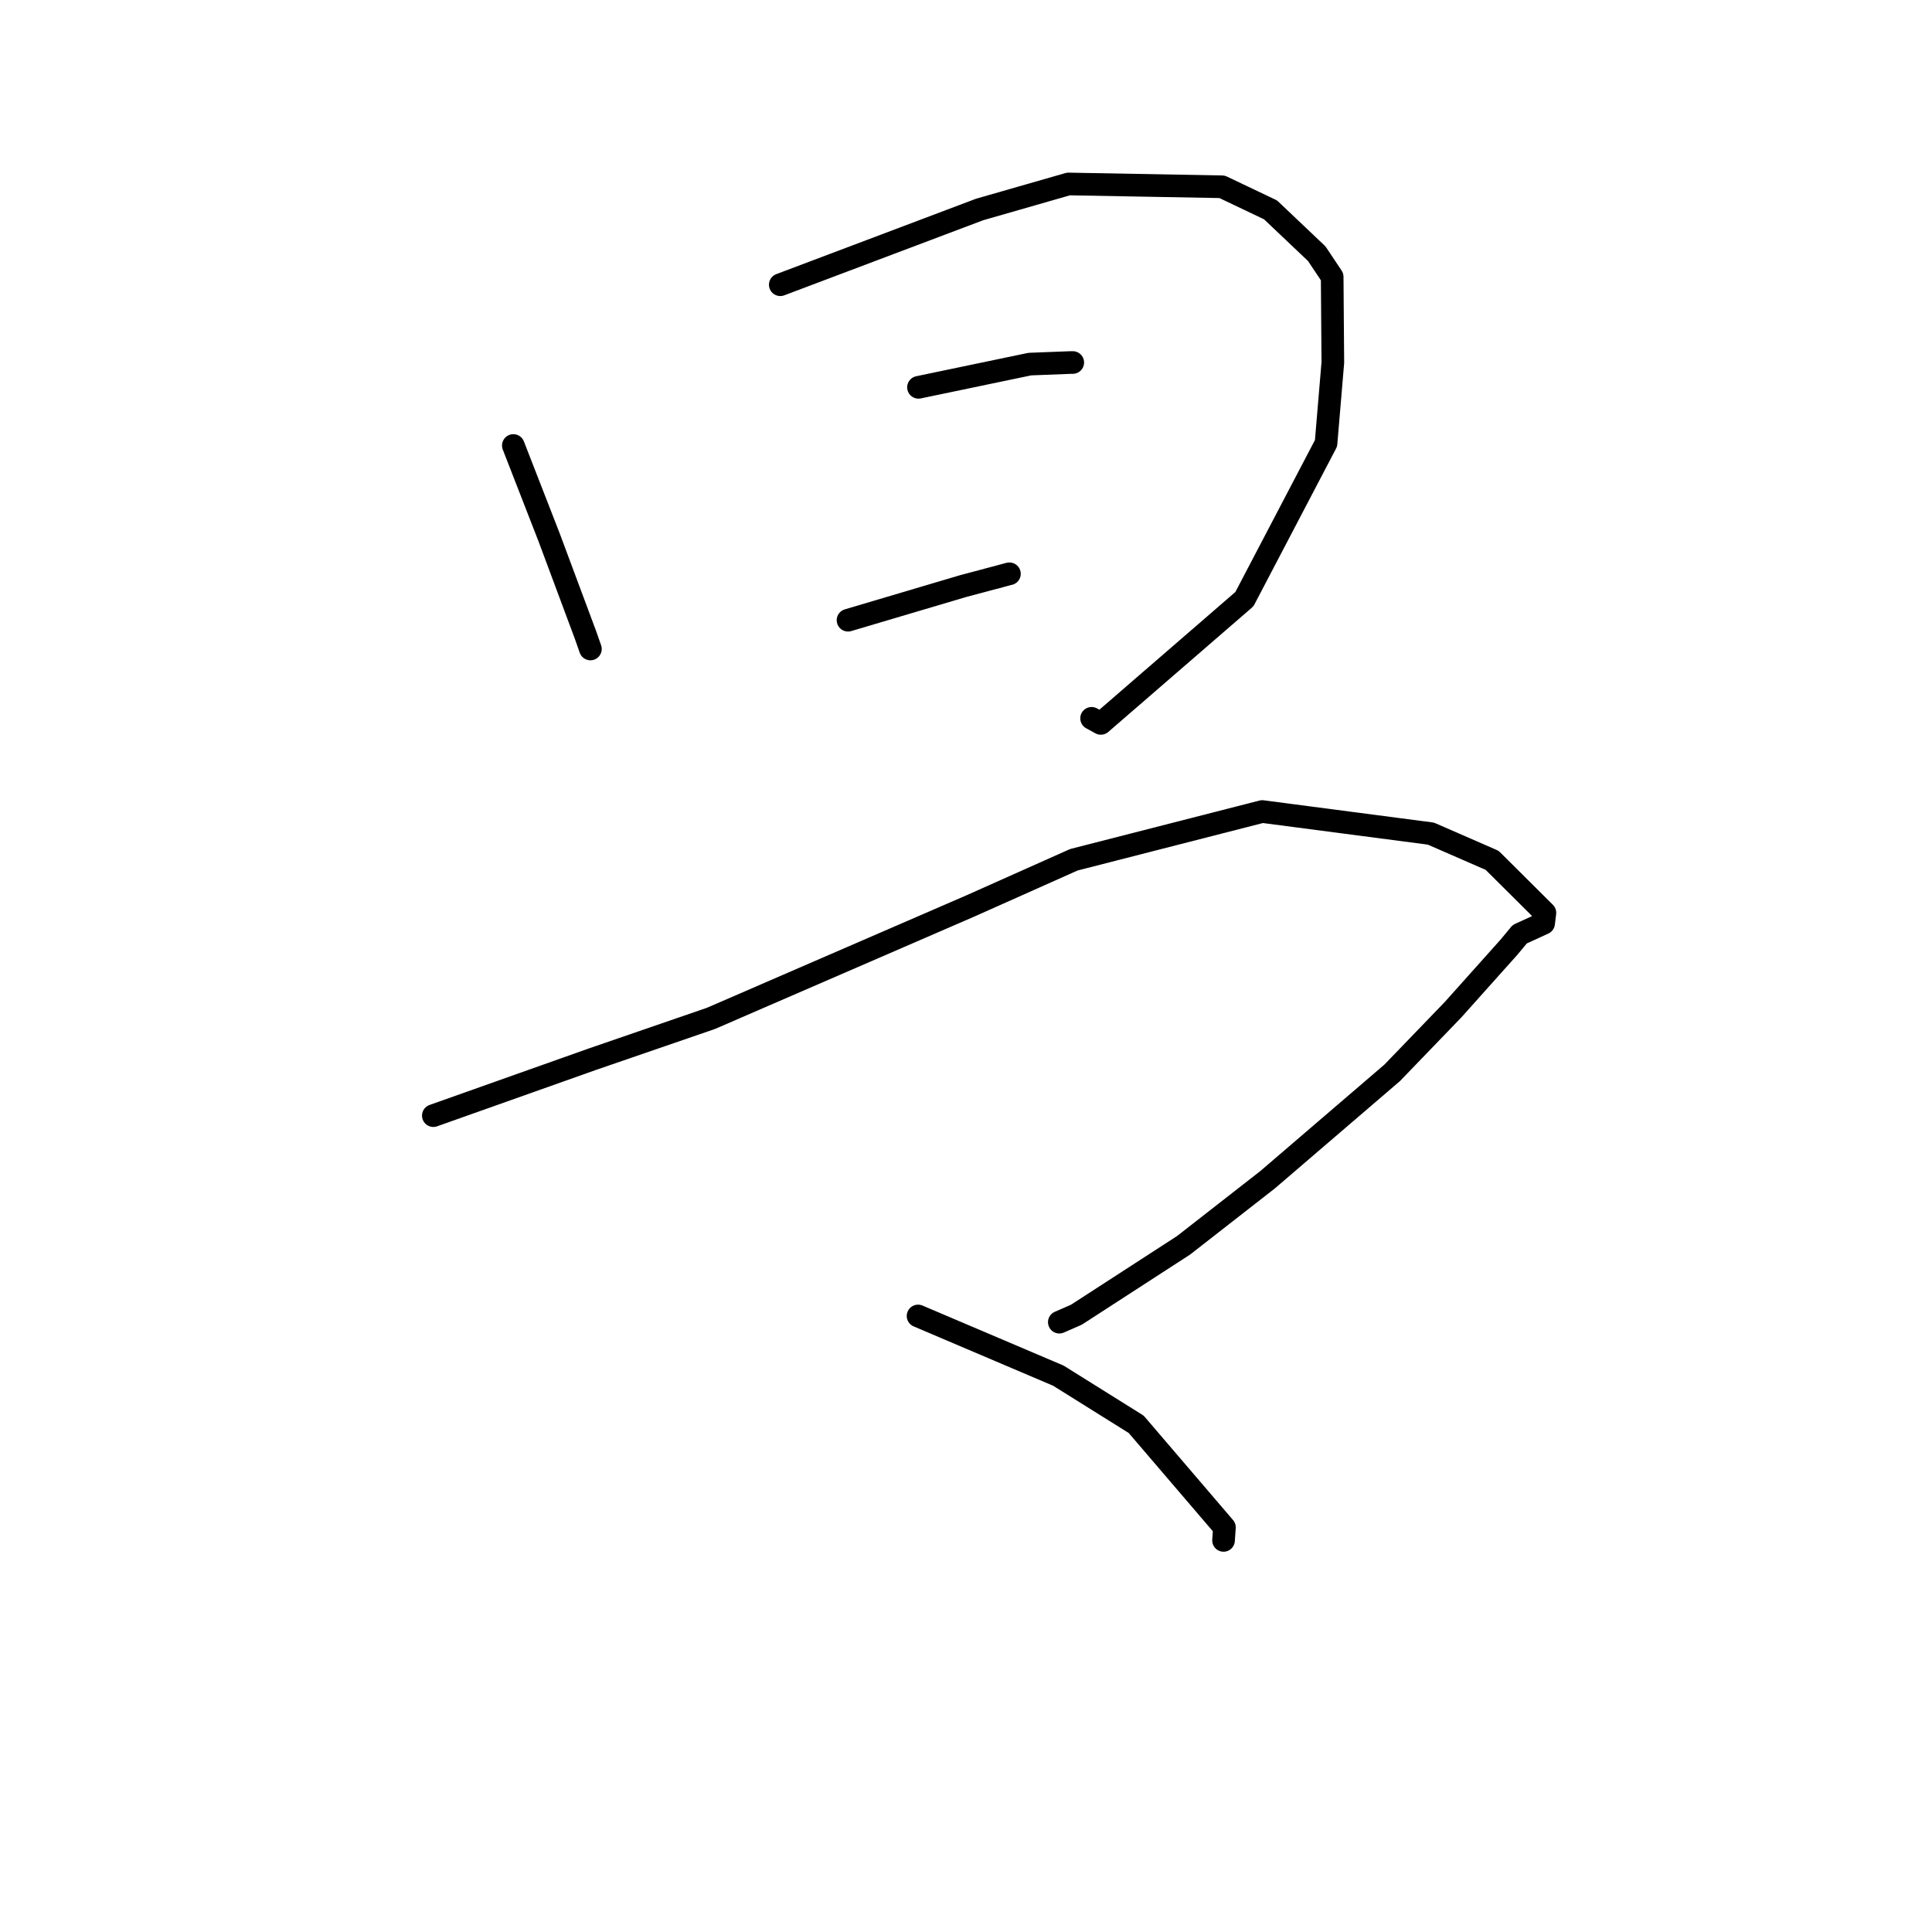 <?xml version="1.0" standalone="no"?>
    <svg width="256" height="256" xmlns="http://www.w3.org/2000/svg" version="1.1">
    <polyline stroke="black" stroke-width="3" stroke-linecap="round" fill="transparent" stroke-linejoin="round" points="68.02 59.032 72.743 71.16 77.577 84.125 78.233 85.993 " />
        <polyline stroke="black" stroke-width="3" stroke-linecap="round" fill="transparent" stroke-linejoin="round" points="103.391 37.729 129.798 27.76 141.577 24.377 161.929 24.749 168.35 27.806 174.479 33.62 176.52 36.681 176.608 48.04 175.706 58.738 164.889 79.391 145.869 95.854 144.642 95.182 " />
        <polyline stroke="black" stroke-width="3" stroke-linecap="round" fill="transparent" stroke-linejoin="round" points="121.705 51.323 136.46 48.245 141.821 48.038 142.146 48.034 " />
        <polyline stroke="black" stroke-width="3" stroke-linecap="round" fill="transparent" stroke-linejoin="round" points="112.368 82.182 127.607 77.664 132.527 76.355 133.674 76.045 133.755 76.032 " />
        <polyline stroke="black" stroke-width="3" stroke-linecap="round" fill="transparent" stroke-linejoin="round" points="57.42 147.827 78.461 140.361 94.2 134.943 128.554 120.054 142.29 113.923 167.252 107.532 189.6 110.458 197.714 113.998 204.706 120.952 204.538 122.339 201.375 123.786 199.938 125.517 192.539 133.789 184.467 142.161 167.965 156.319 156.834 165.006 142.623 174.209 140.366 175.194 " />
        <polyline stroke="black" stroke-width="3" stroke-linecap="round" fill="transparent" stroke-linejoin="round" points="121.647 174.373 140.236 182.281 150.553 188.73 162.243 202.387 162.125 204.111 " />
        </svg>